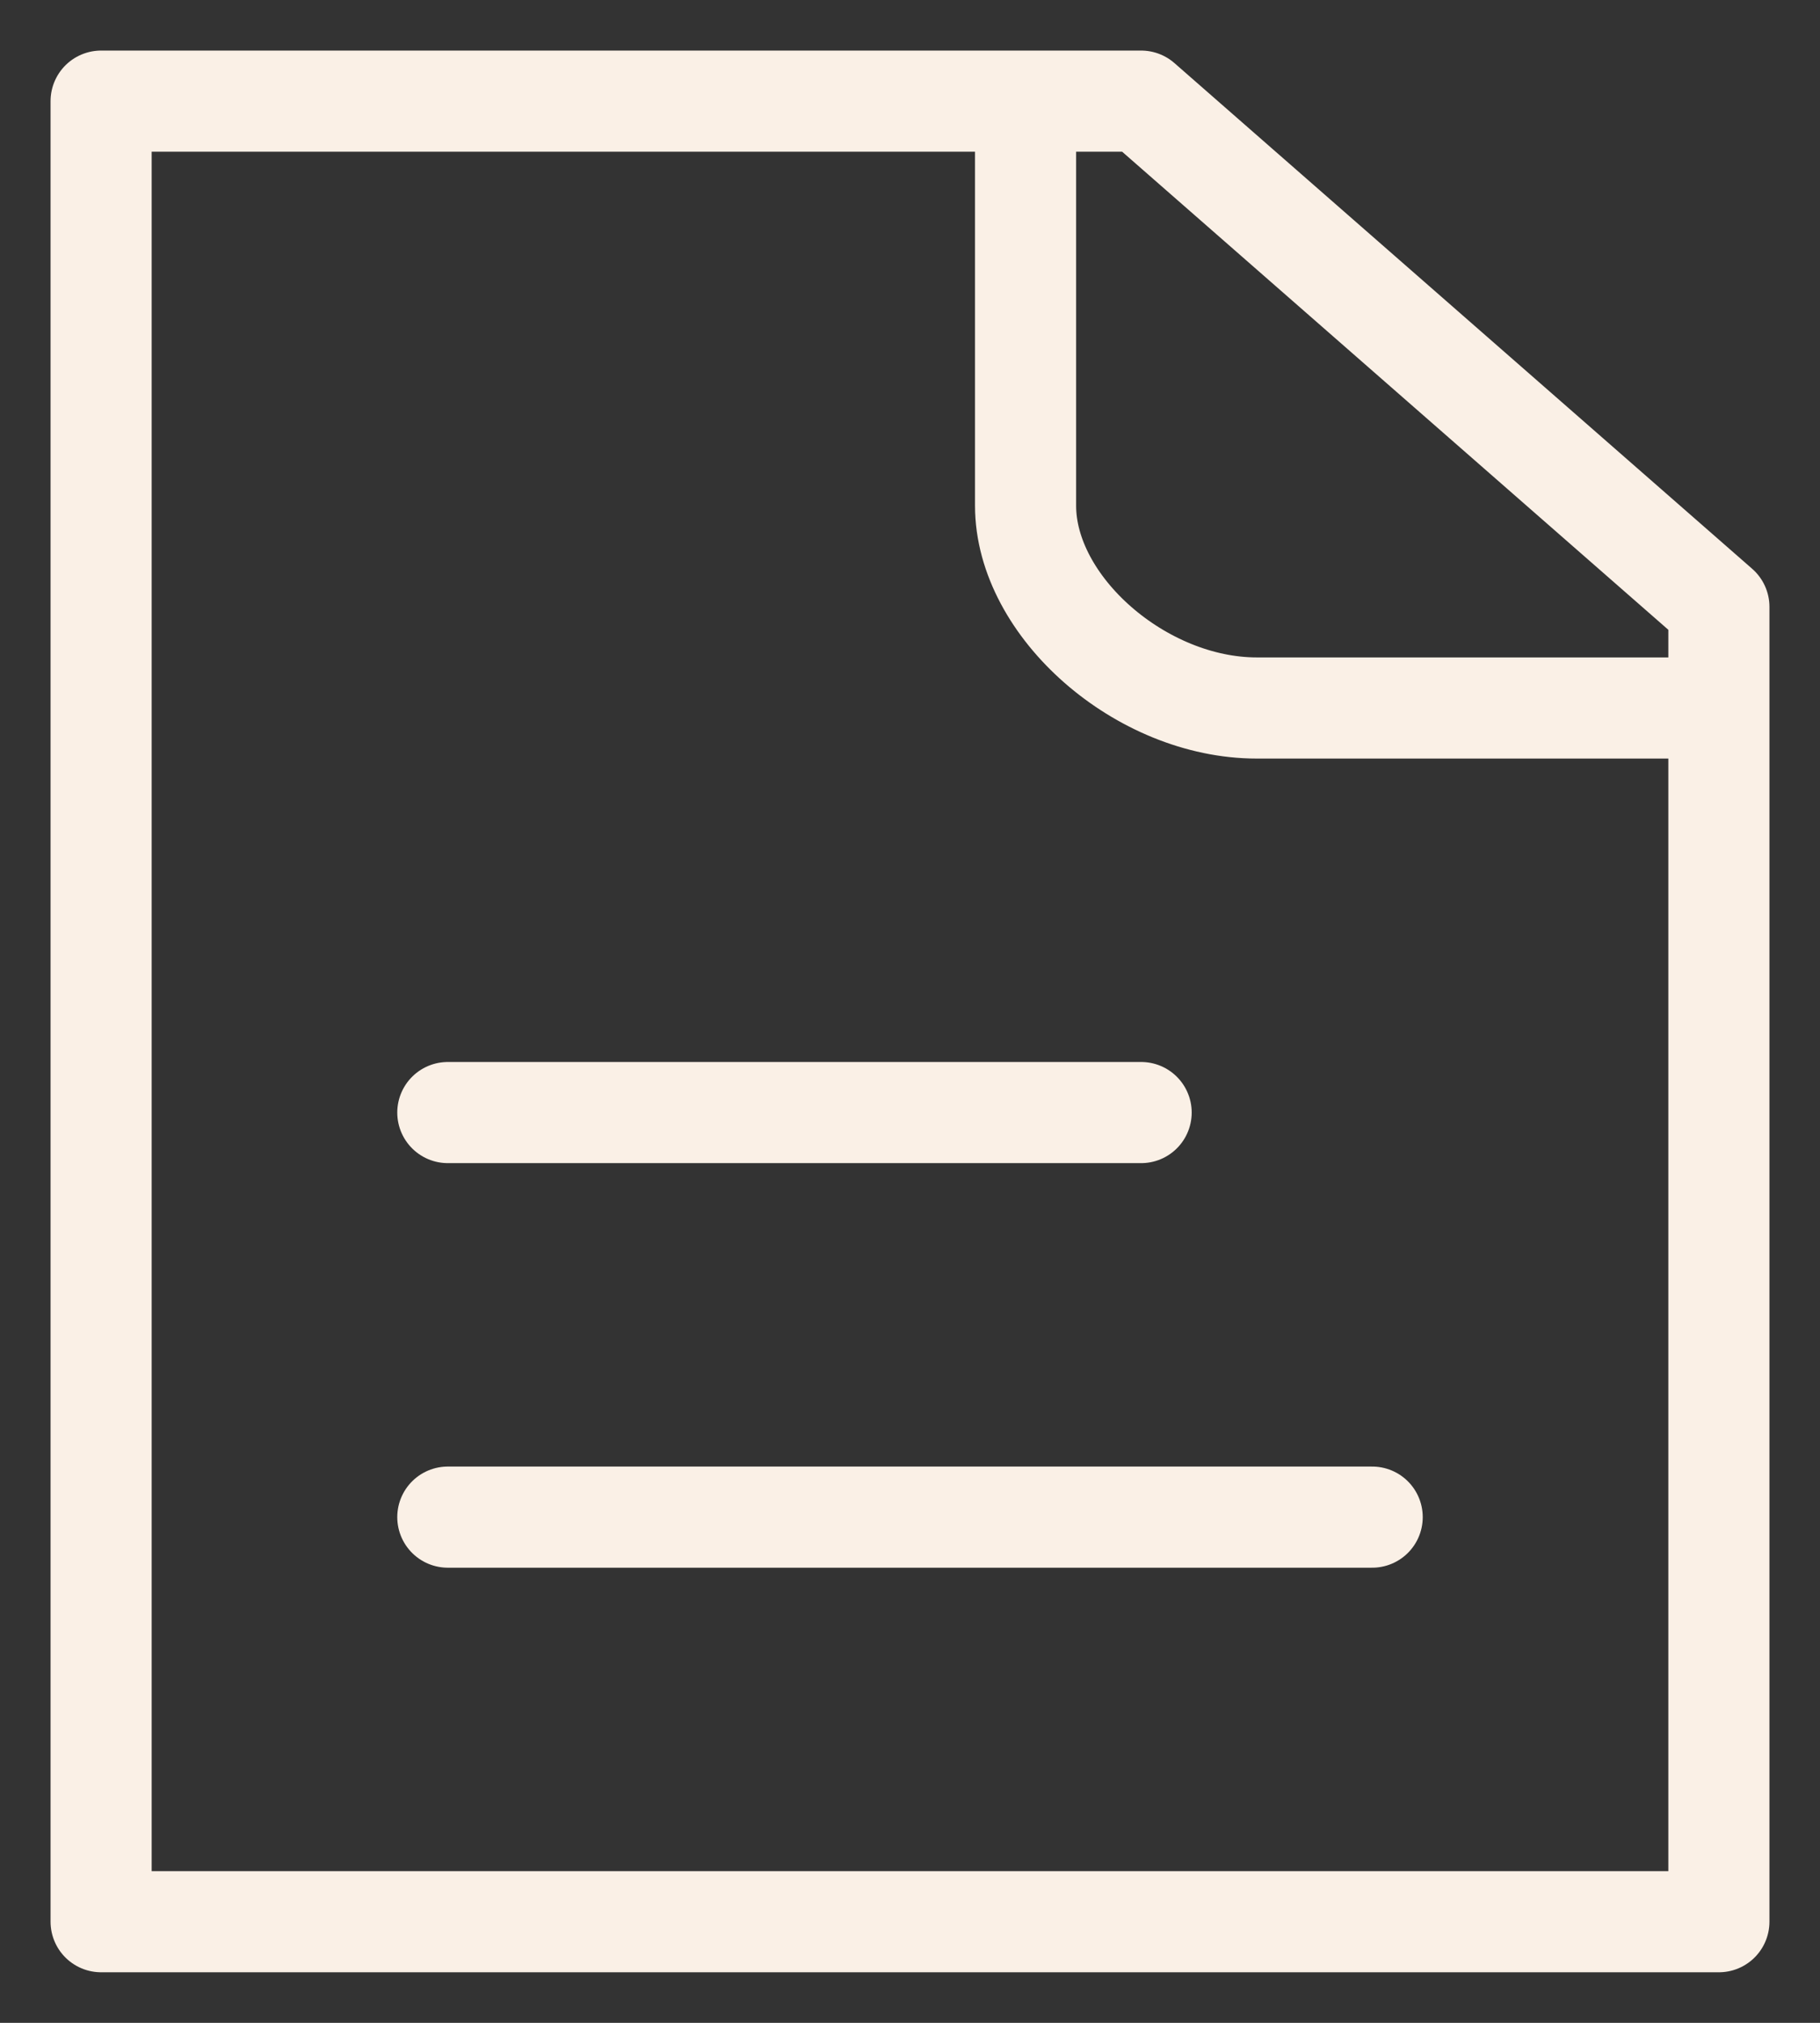 <svg width="18" height="20" viewBox="0 0 18 20" fill="none" xmlns="http://www.w3.org/2000/svg">
<rect x="0" y="0" width="18" height="20" fill="#333333" stroke="none"/>
<path d="M4.429 11H11.286M4.429 15H13.571M10.143 1H1V19H17V7M10.143 1H11.286L17 6V7M10.143 1V5C10.143 6 11.286 7 12.429 7H17" stroke="#FAF0E6" stroke-linecap="round" stroke-linejoin="round"/>
</svg>
